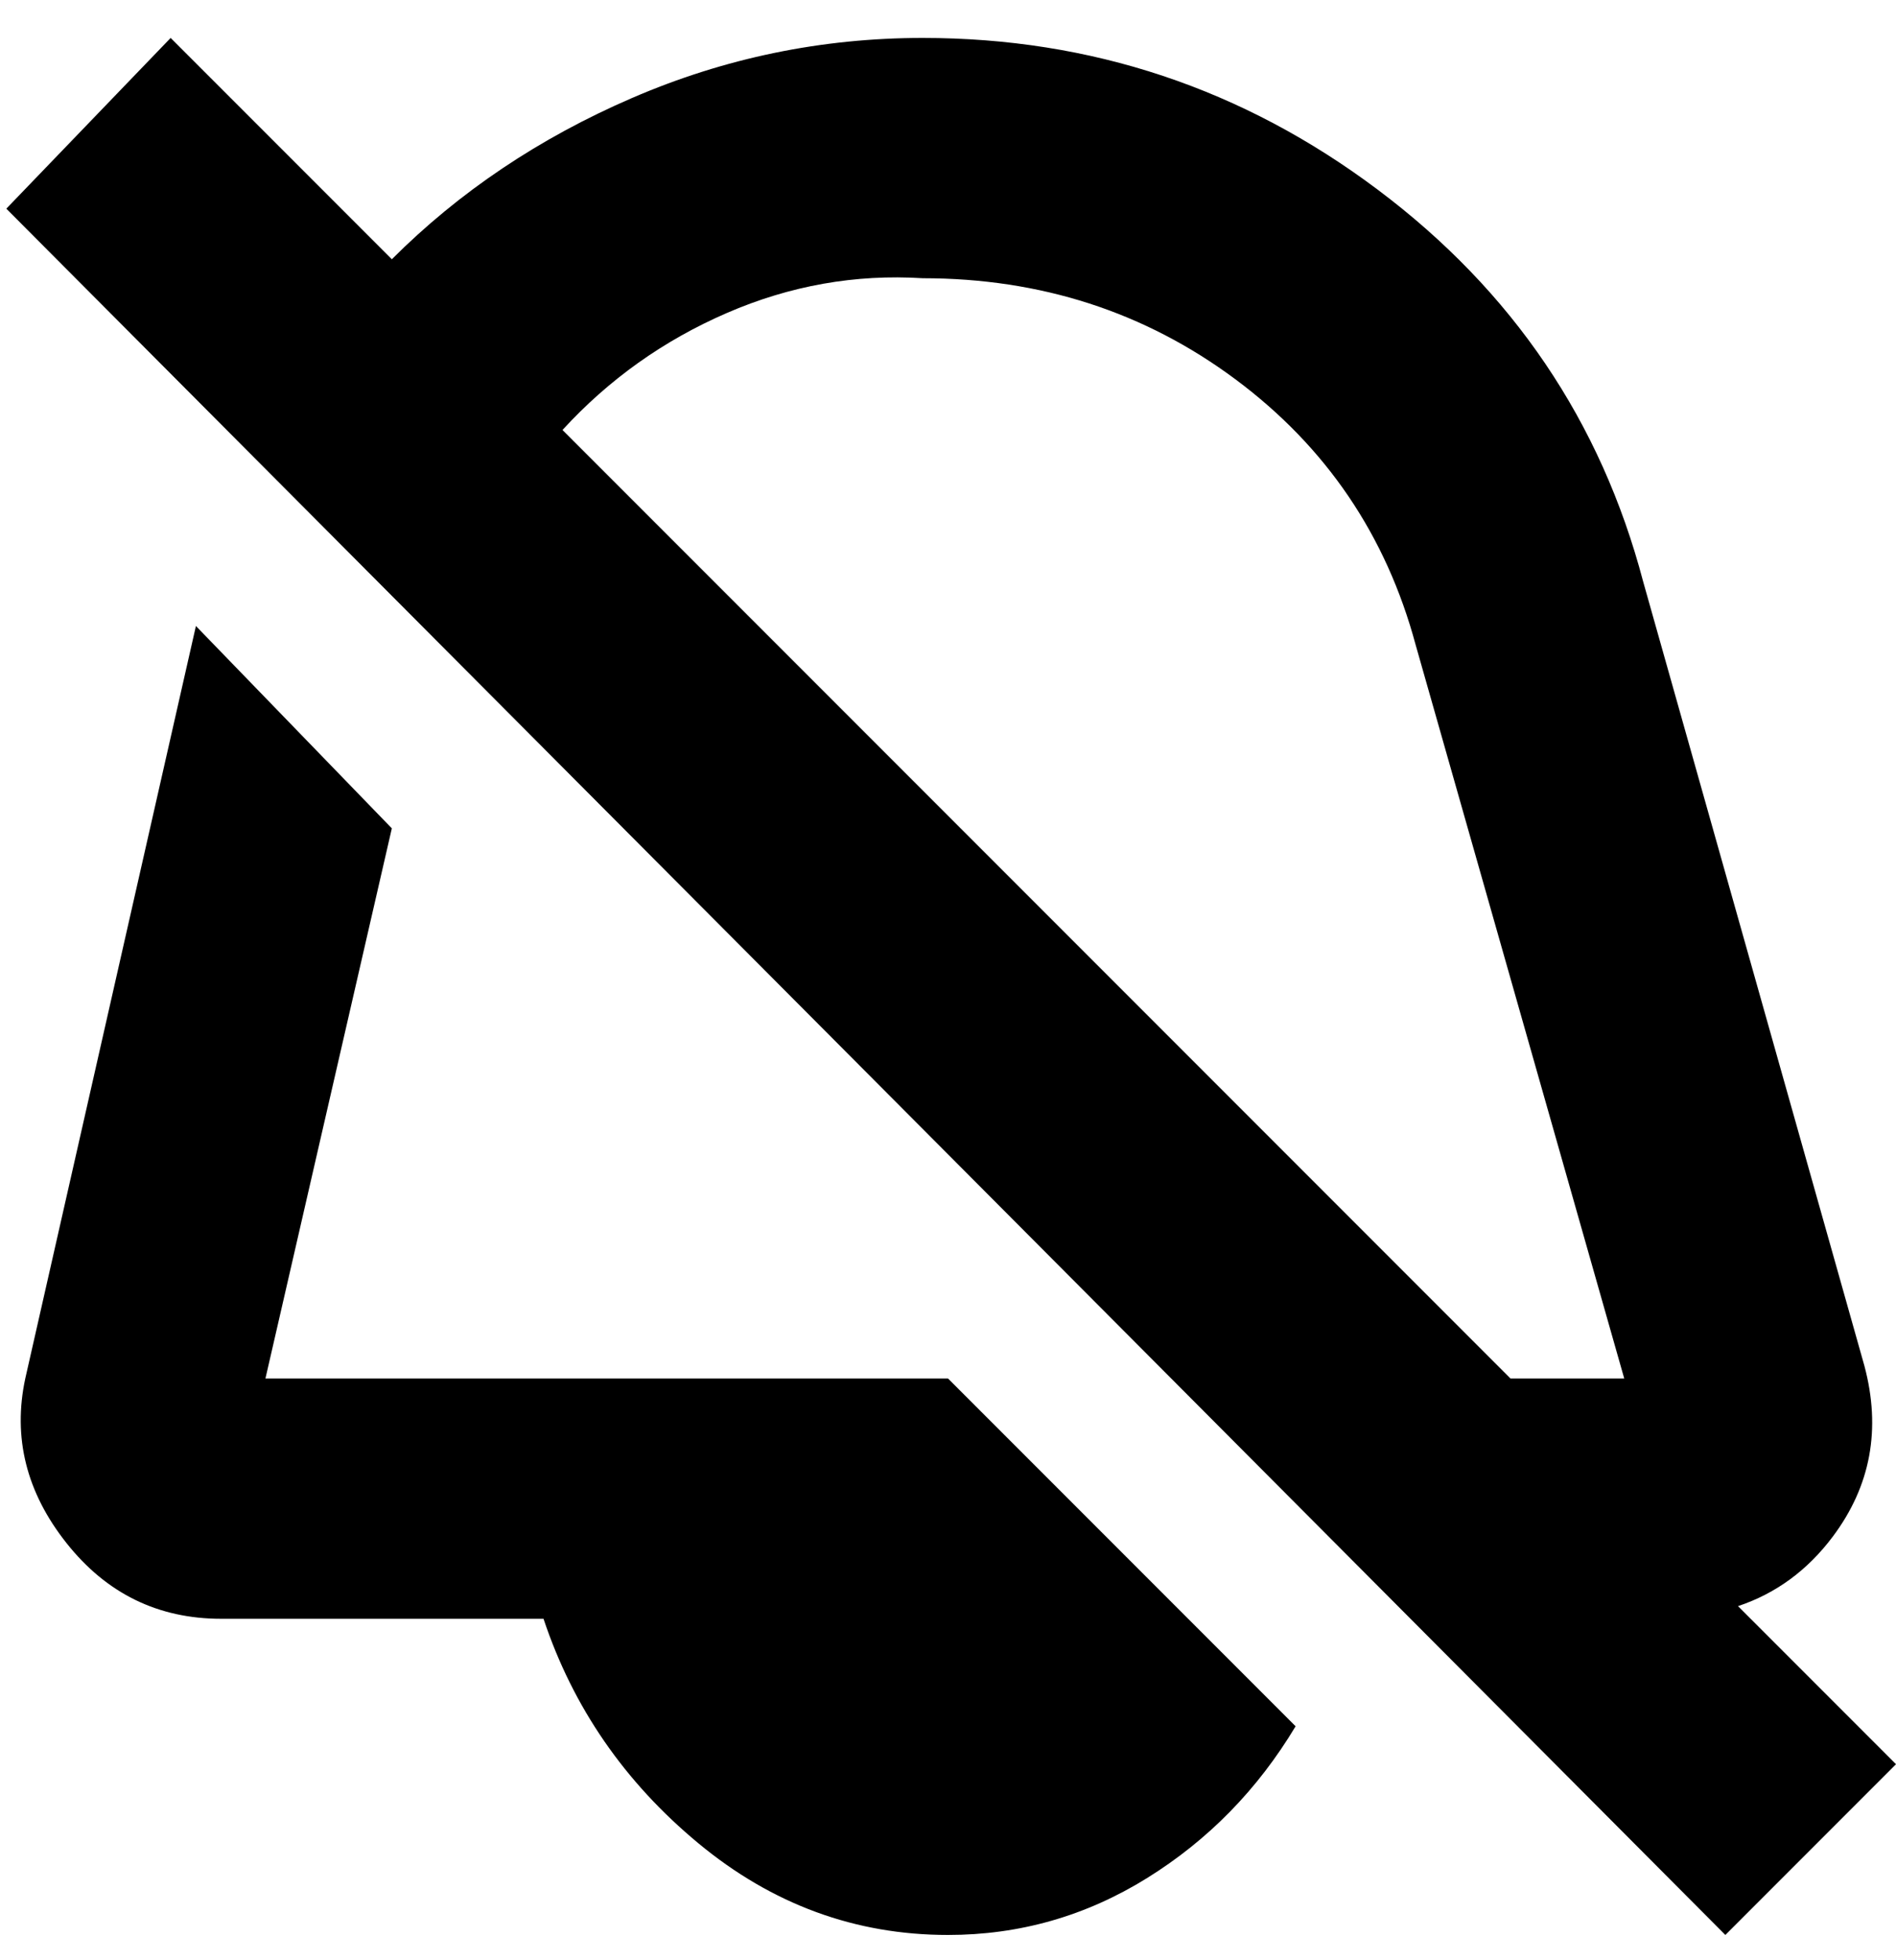 <svg viewBox="0 0 300 310" xmlns="http://www.w3.org/2000/svg"><path d="M150 218l55 55q-9 15-23.5 24t-31.5 9q-22 0-39.5-14.5T86 256H35q-15 0-24.5-12T4 218L31 99l31 32-20 87h108zm123 88L1 33 27 6l35 35q16-16 38-25.5T146 6q40 0 72 24t42 62l35 124q4 15-5 27-6 8-15 11l25 25-27 27zm-34-88h18l-33-116q-7-26-28.5-42T146 44q-16-1-31 5.5T89 68l150 150z"/></svg>
